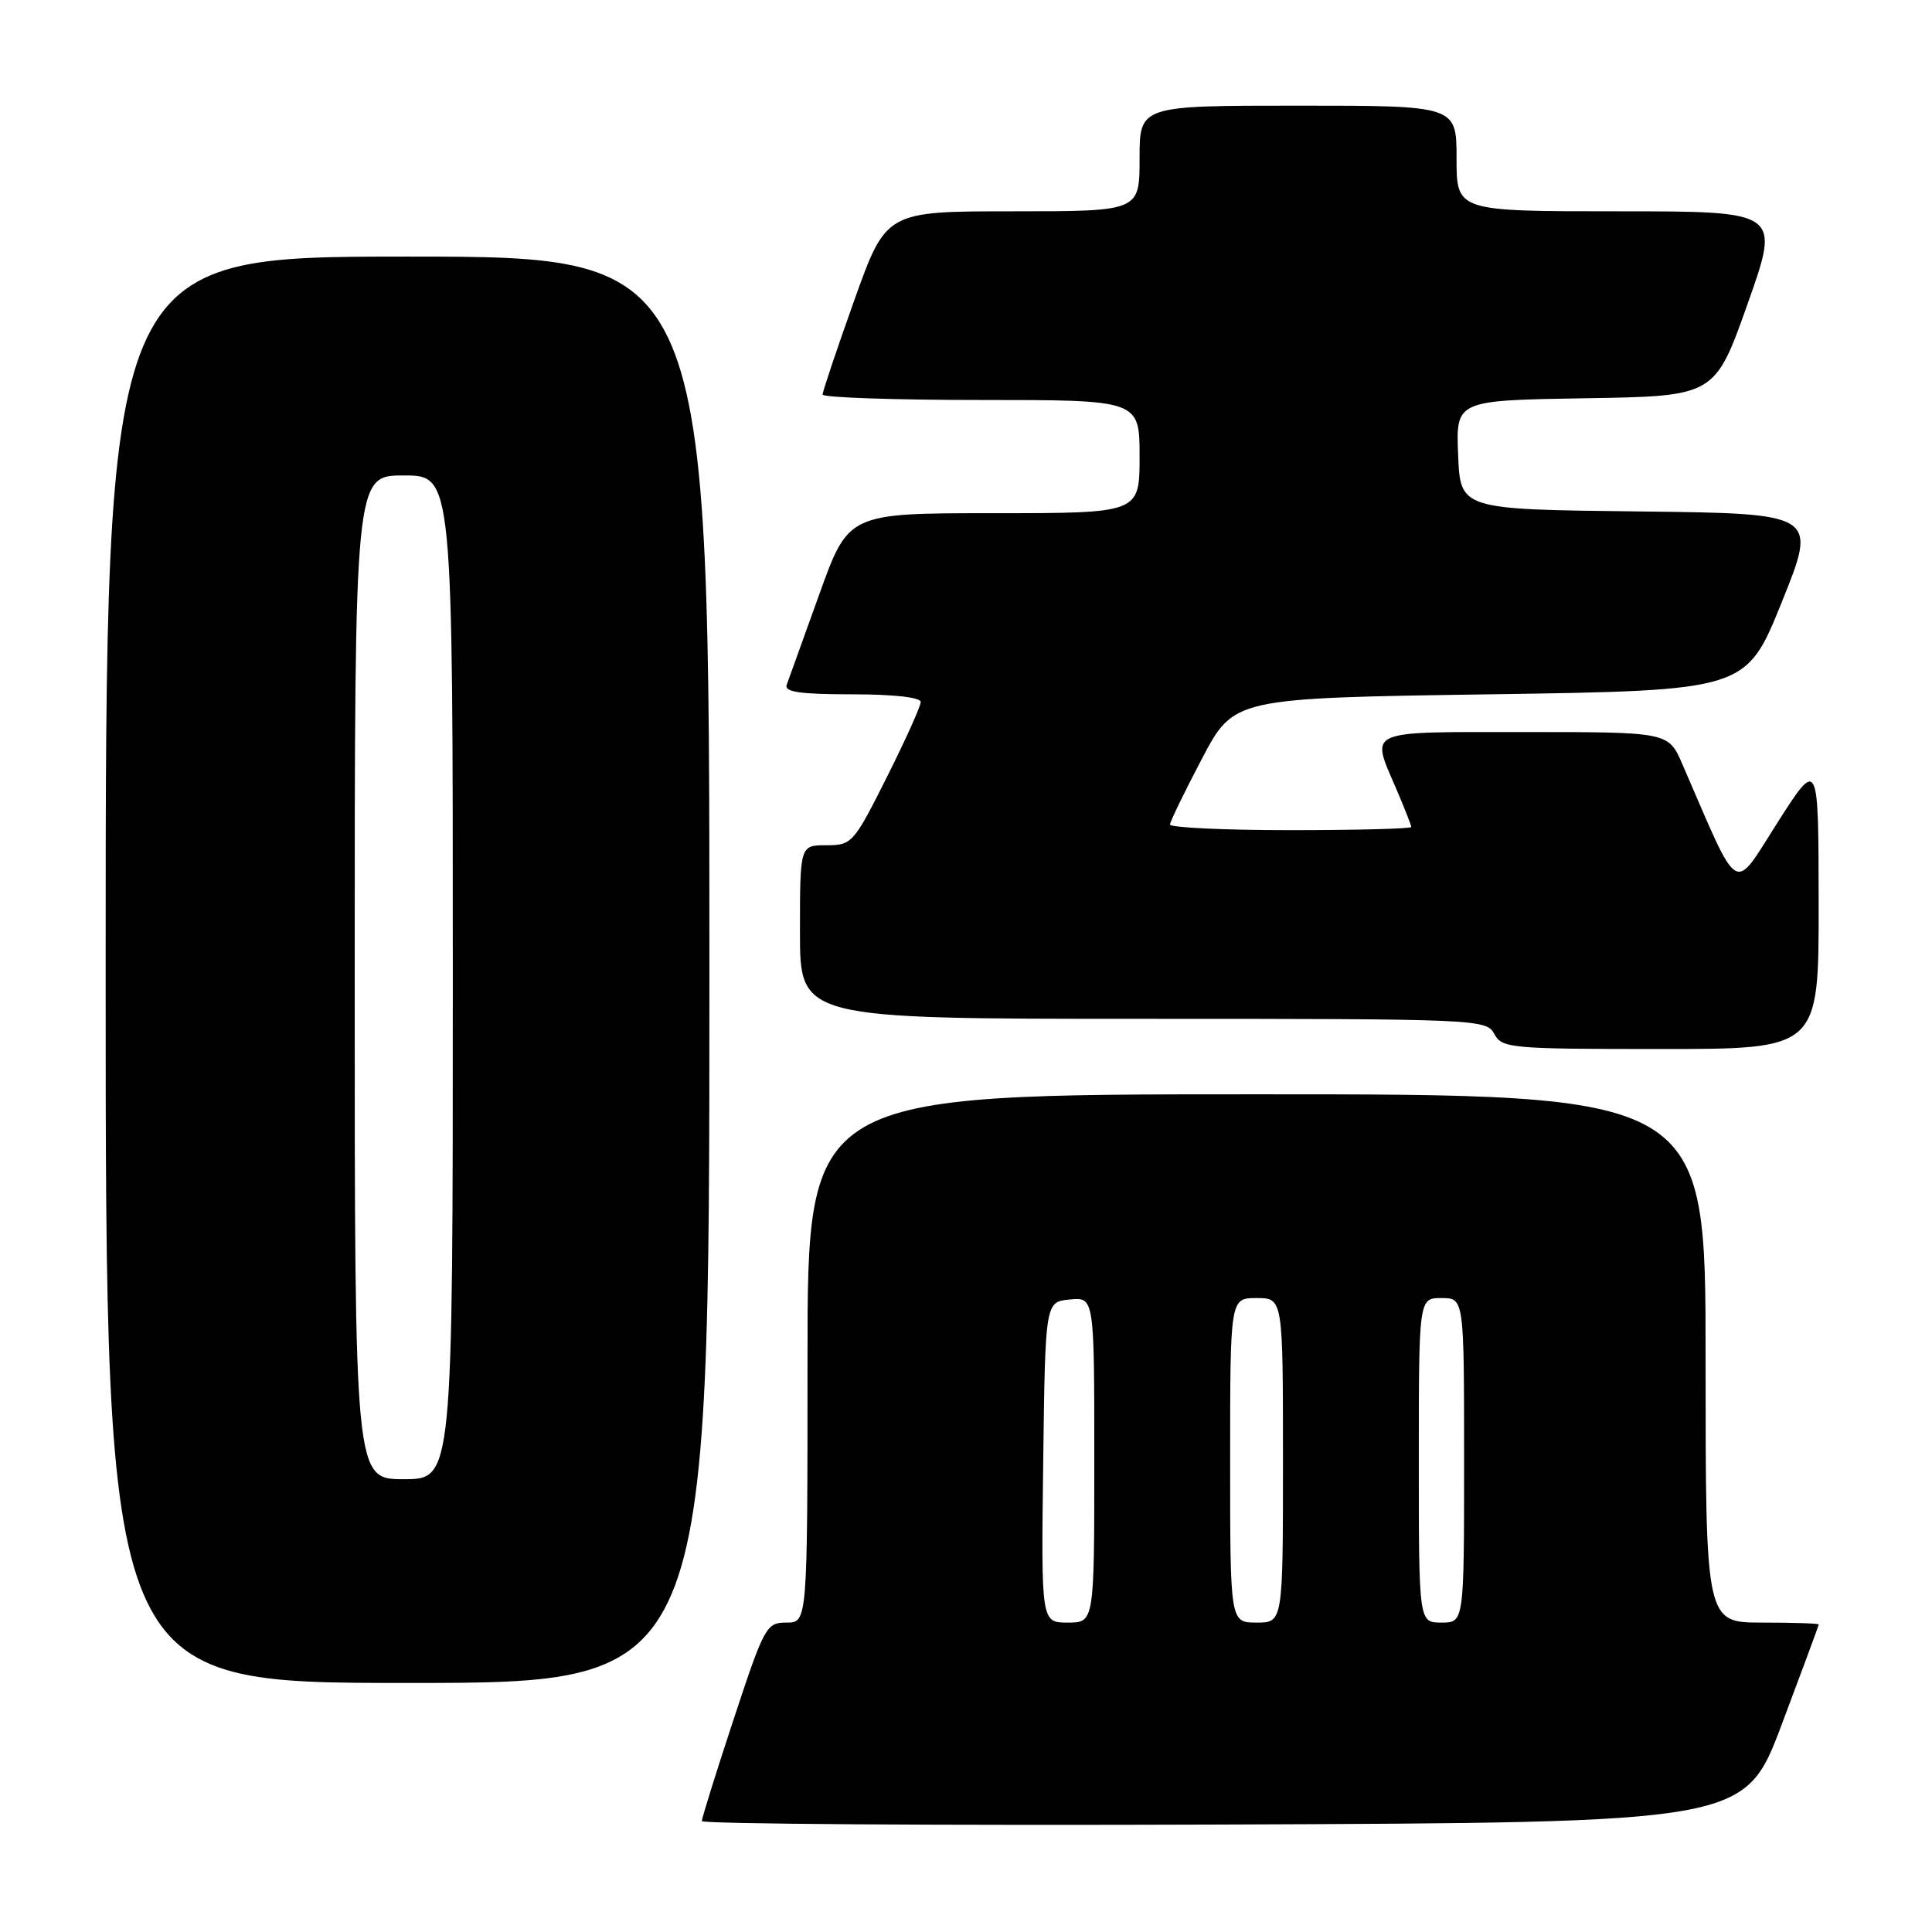 <?xml version="1.0" encoding="UTF-8" standalone="no"?>
<!DOCTYPE svg PUBLIC "-//W3C//DTD SVG 1.1//EN" "http://www.w3.org/Graphics/SVG/1.1/DTD/svg11.dtd" >
<svg xmlns="http://www.w3.org/2000/svg" xmlns:xlink="http://www.w3.org/1999/xlink" version="1.1" viewBox="0 0 256 256">
 <g >
 <path fill="currentColor"
d=" M 236.09 228.50 C 238.78 221.35 240.99 215.39 240.99 215.25 C 241.00 215.11 237.62 215.00 233.50 215.00 C 226.00 215.00 226.00 215.00 226.00 180.00 C 226.00 145.00 226.00 145.00 166.50 145.00 C 107.00 145.00 107.00 145.00 107.00 180.00 C 107.00 215.00 107.00 215.00 104.22 215.00 C 101.55 215.00 101.28 215.48 97.22 227.79 C 94.90 234.82 93.00 240.90 93.00 241.30 C 93.00 241.69 124.09 241.90 162.10 241.76 C 231.19 241.50 231.19 241.50 236.09 228.50 Z  M 94.00 128.50 C 94.00 34.00 94.00 34.00 54.00 34.00 C 14.00 34.00 14.00 34.00 14.00 128.50 C 14.00 223.00 14.00 223.00 54.00 223.00 C 94.00 223.00 94.00 223.00 94.00 128.50 Z  M 240.98 119.75 C 240.96 100.50 240.96 100.50 235.53 108.99 C 229.53 118.39 230.65 119.08 222.92 101.25 C 221.07 97.00 221.07 97.00 202.04 97.00 C 180.69 97.00 181.61 96.59 185.00 104.50 C 186.10 107.07 187.00 109.35 187.00 109.58 C 187.00 109.81 179.80 110.00 171.00 110.00 C 162.20 110.00 155.02 109.66 155.03 109.25 C 155.05 108.84 156.97 104.90 159.28 100.50 C 163.50 92.50 163.50 92.50 197.43 92.00 C 231.37 91.50 231.37 91.50 236.10 79.77 C 240.83 68.04 240.83 68.04 217.16 67.77 C 193.50 67.50 193.50 67.50 193.21 60.27 C 192.91 53.05 192.91 53.05 210.07 52.77 C 227.23 52.50 227.23 52.50 231.57 40.25 C 235.91 28.00 235.91 28.00 214.46 28.00 C 193.00 28.00 193.00 28.00 193.00 21.00 C 193.00 14.00 193.00 14.00 172.00 14.00 C 151.00 14.00 151.00 14.00 151.00 21.00 C 151.00 28.00 151.00 28.00 134.20 28.00 C 117.41 28.00 117.41 28.00 113.20 39.78 C 110.89 46.25 109.00 51.88 109.00 52.28 C 109.00 52.67 118.45 53.00 130.00 53.00 C 151.00 53.00 151.00 53.00 151.00 60.50 C 151.00 68.00 151.00 68.00 131.71 68.00 C 112.42 68.00 112.42 68.00 108.56 78.75 C 106.43 84.66 104.48 90.06 104.24 90.75 C 103.90 91.69 106.03 92.00 112.89 92.00 C 118.42 92.00 122.00 92.40 122.00 93.02 C 122.00 93.58 119.97 98.08 117.49 103.02 C 113.11 111.75 112.88 112.00 109.49 112.00 C 106.00 112.00 106.00 112.00 106.00 123.50 C 106.00 135.00 106.00 135.00 151.46 135.00 C 195.91 135.00 196.95 135.05 198.00 137.00 C 199.02 138.90 200.09 139.00 220.04 139.00 C 241.00 139.00 241.00 139.00 240.98 119.75 Z  M 138.23 193.75 C 138.50 172.50 138.50 172.50 141.75 172.19 C 145.00 171.87 145.00 171.87 145.00 193.44 C 145.00 215.00 145.00 215.00 141.48 215.00 C 137.96 215.00 137.96 215.00 138.23 193.75 Z  M 163.00 193.50 C 163.00 172.00 163.00 172.00 166.50 172.00 C 170.00 172.00 170.00 172.00 170.00 193.50 C 170.00 215.00 170.00 215.00 166.50 215.00 C 163.00 215.00 163.00 215.00 163.00 193.50 Z  M 188.00 193.50 C 188.00 172.00 188.00 172.00 191.00 172.00 C 194.00 172.00 194.00 172.00 194.00 193.50 C 194.00 215.00 194.00 215.00 191.00 215.00 C 188.00 215.00 188.00 215.00 188.00 193.50 Z  M 47.00 129.50 C 47.00 63.00 47.00 63.00 53.50 63.00 C 60.00 63.00 60.00 63.00 60.00 129.50 C 60.00 196.00 60.00 196.00 53.50 196.00 C 47.00 196.00 47.00 196.00 47.00 129.50 Z "/>
</g>
</svg>